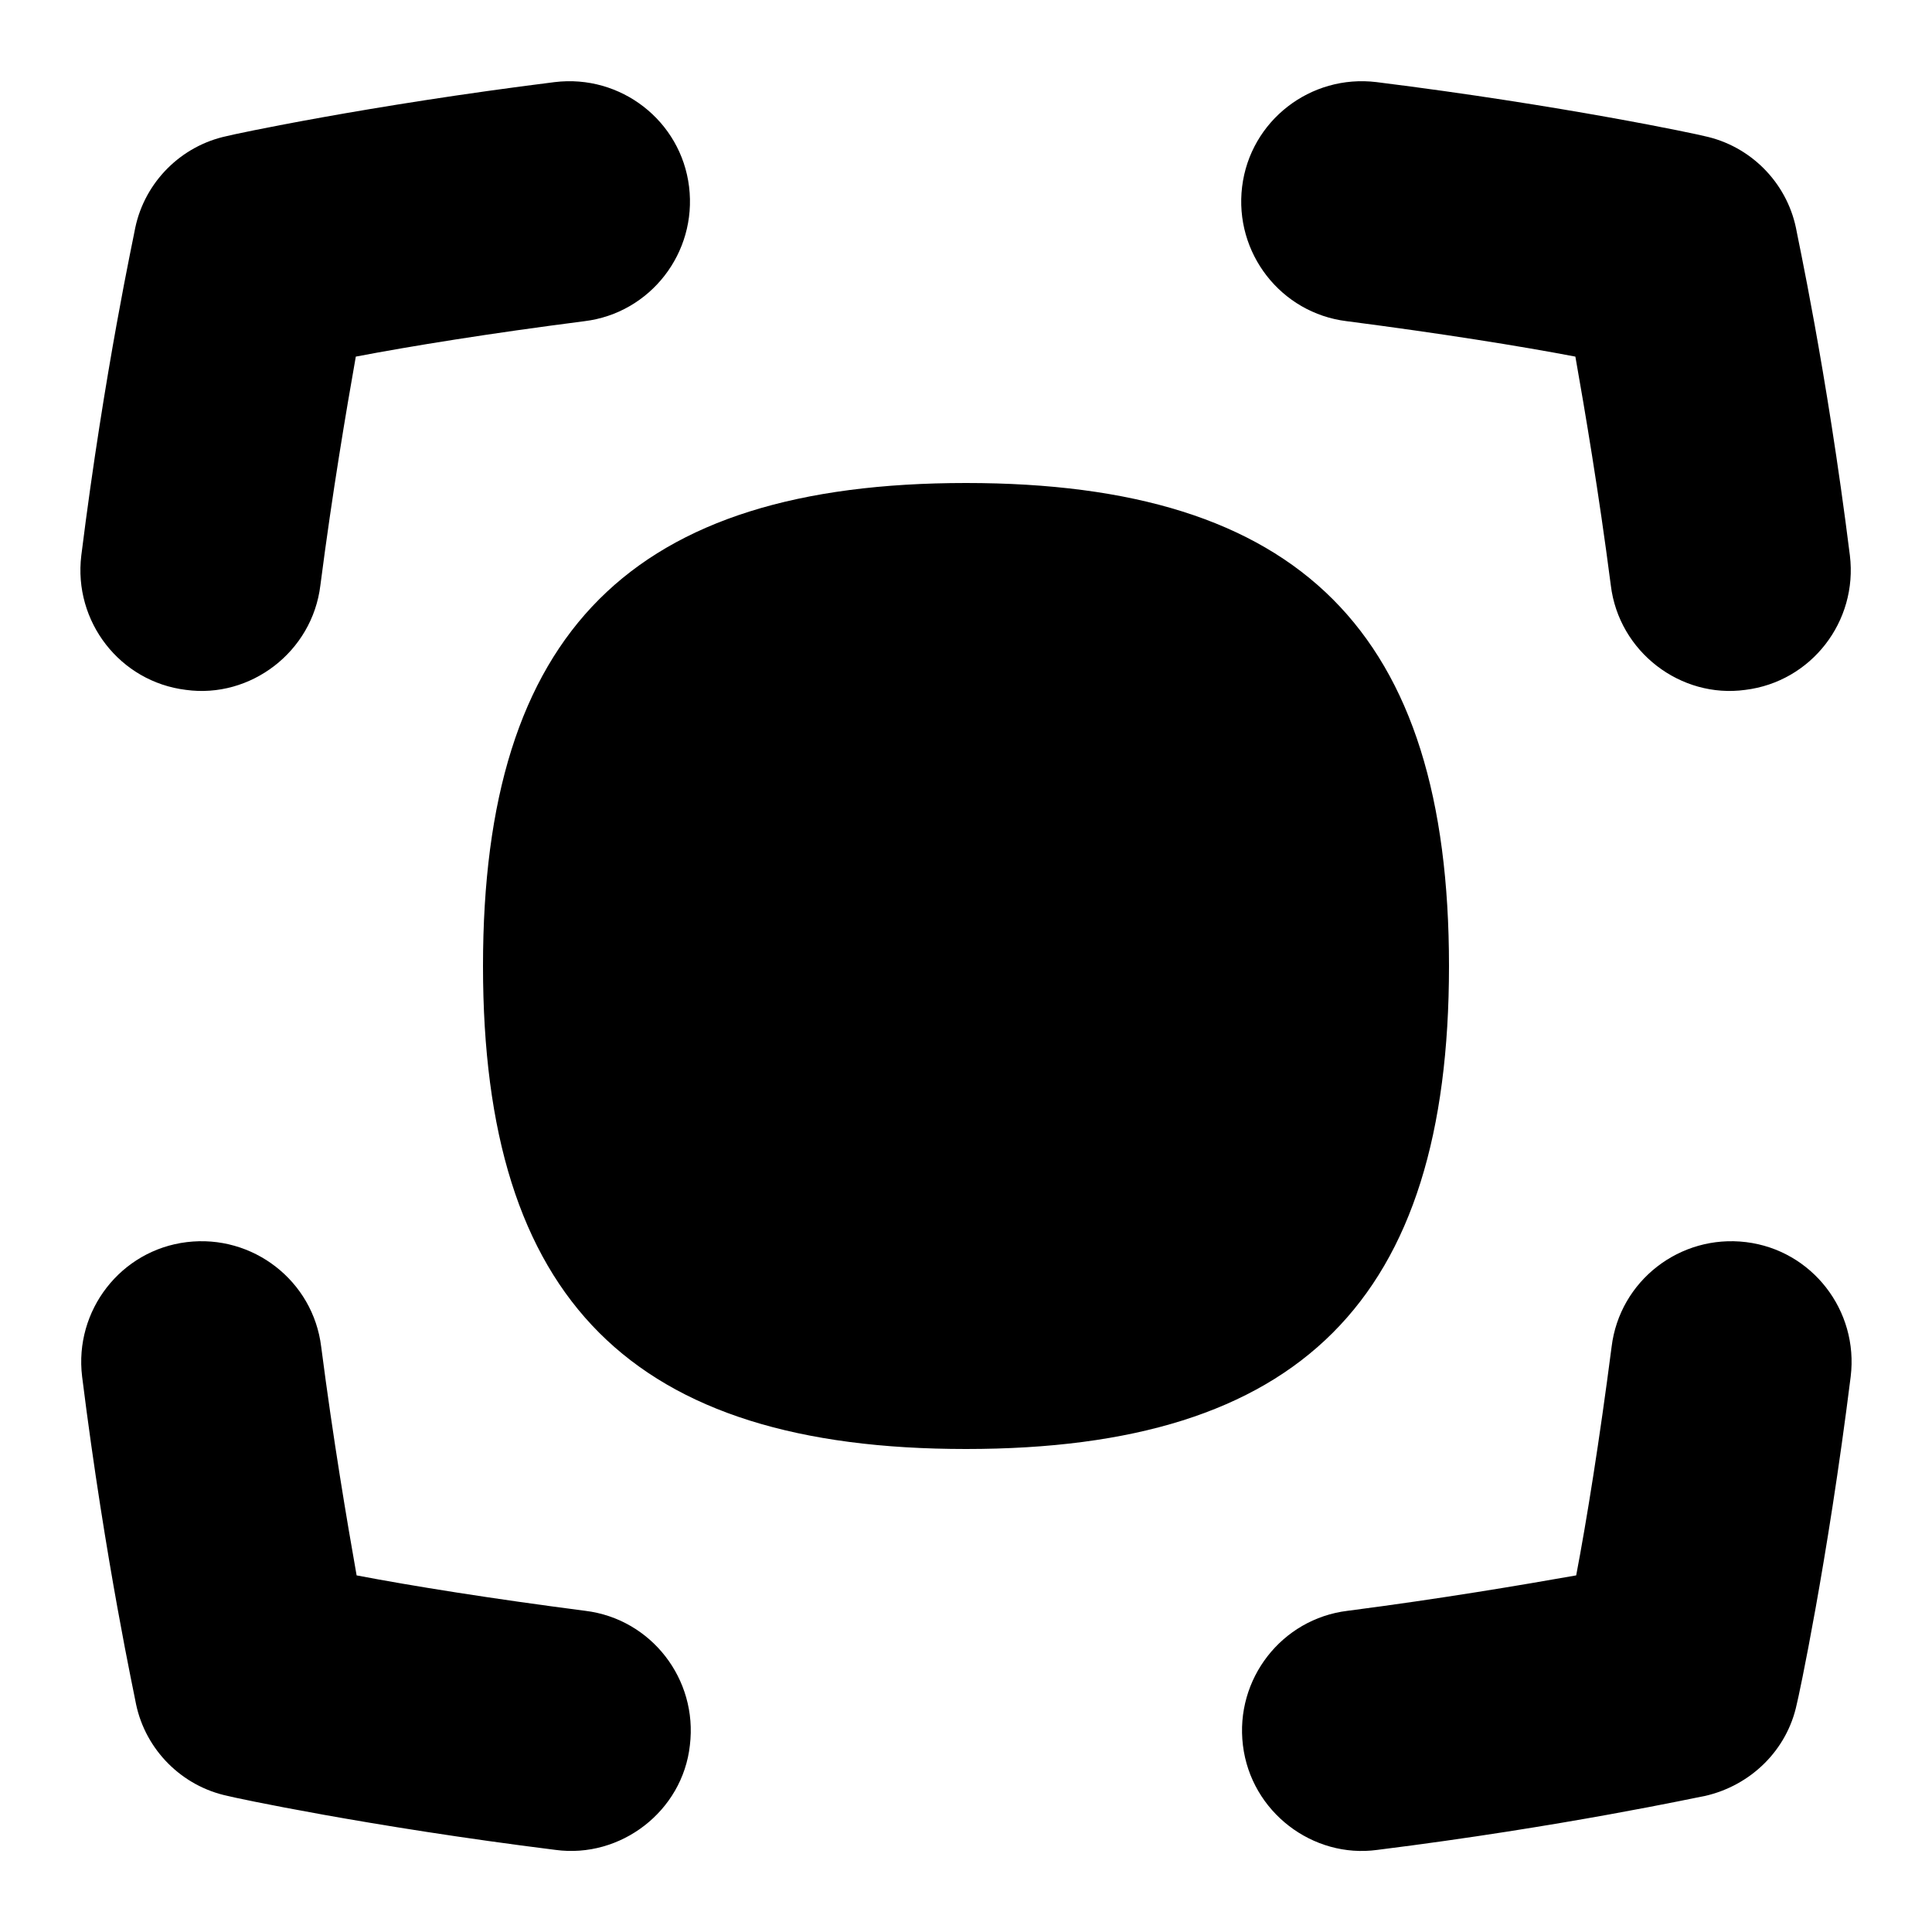 <svg id="Layer_1" viewBox="0 0 24 24" xmlns="http://www.w3.org/2000/svg" data-name="Layer 1"><path d="m1.01 6.9c.29-2.32.66-4 .67-4.07.12-.57.57-1.02 1.14-1.14.07-.02 1.75-.38 4.07-.67.82-.1 1.57.48 1.67 1.3s-.48 1.57-1.3 1.67c-1.17.15-2.16.31-2.84.44-.12.68-.29 1.68-.44 2.84-.1.83-.87 1.41-1.67 1.3-.82-.1-1.4-.85-1.3-1.67zm6.26 13.11c-1.16-.15-2.16-.31-2.84-.44-.12-.68-.29-1.68-.44-2.84-.1-.82-.85-1.4-1.67-1.3s-1.4.85-1.3 1.67c.29 2.32.66 4 .67 4.07.12.57.57 1.02 1.14 1.14.07.02 1.75.38 4.07.67.81.11 1.58-.48 1.67-1.3.1-.82-.48-1.57-1.3-1.67zm14.42-4.58c-.82-.1-1.57.48-1.67 1.3-.15 1.16-.31 2.16-.44 2.84-.68.12-1.68.29-2.84.44-.82.1-1.4.85-1.3 1.67.1.83.87 1.41 1.67 1.3 2.32-.29 4-.66 4.07-.67.57-.13 1.02-.57 1.14-1.14.02-.07.38-1.75.67-4.07.1-.82-.48-1.57-1.3-1.67zm-4.96-11.44c1.16.15 2.16.31 2.84.44.12.68.29 1.68.44 2.84.1.83.87 1.41 1.67 1.3.82-.1 1.4-.85 1.3-1.67-.29-2.32-.66-4-.67-4.07-.12-.57-.57-1.02-1.14-1.14-.07-.02-1.75-.38-4.07-.67-.82-.1-1.57.48-1.67 1.3s.48 1.57 1.3 1.67zm1.27 8.01c0-4.15-1.85-6-6-6s-6 1.85-6 6 1.85 6 6 6 6-1.85 6-6z"/></svg>